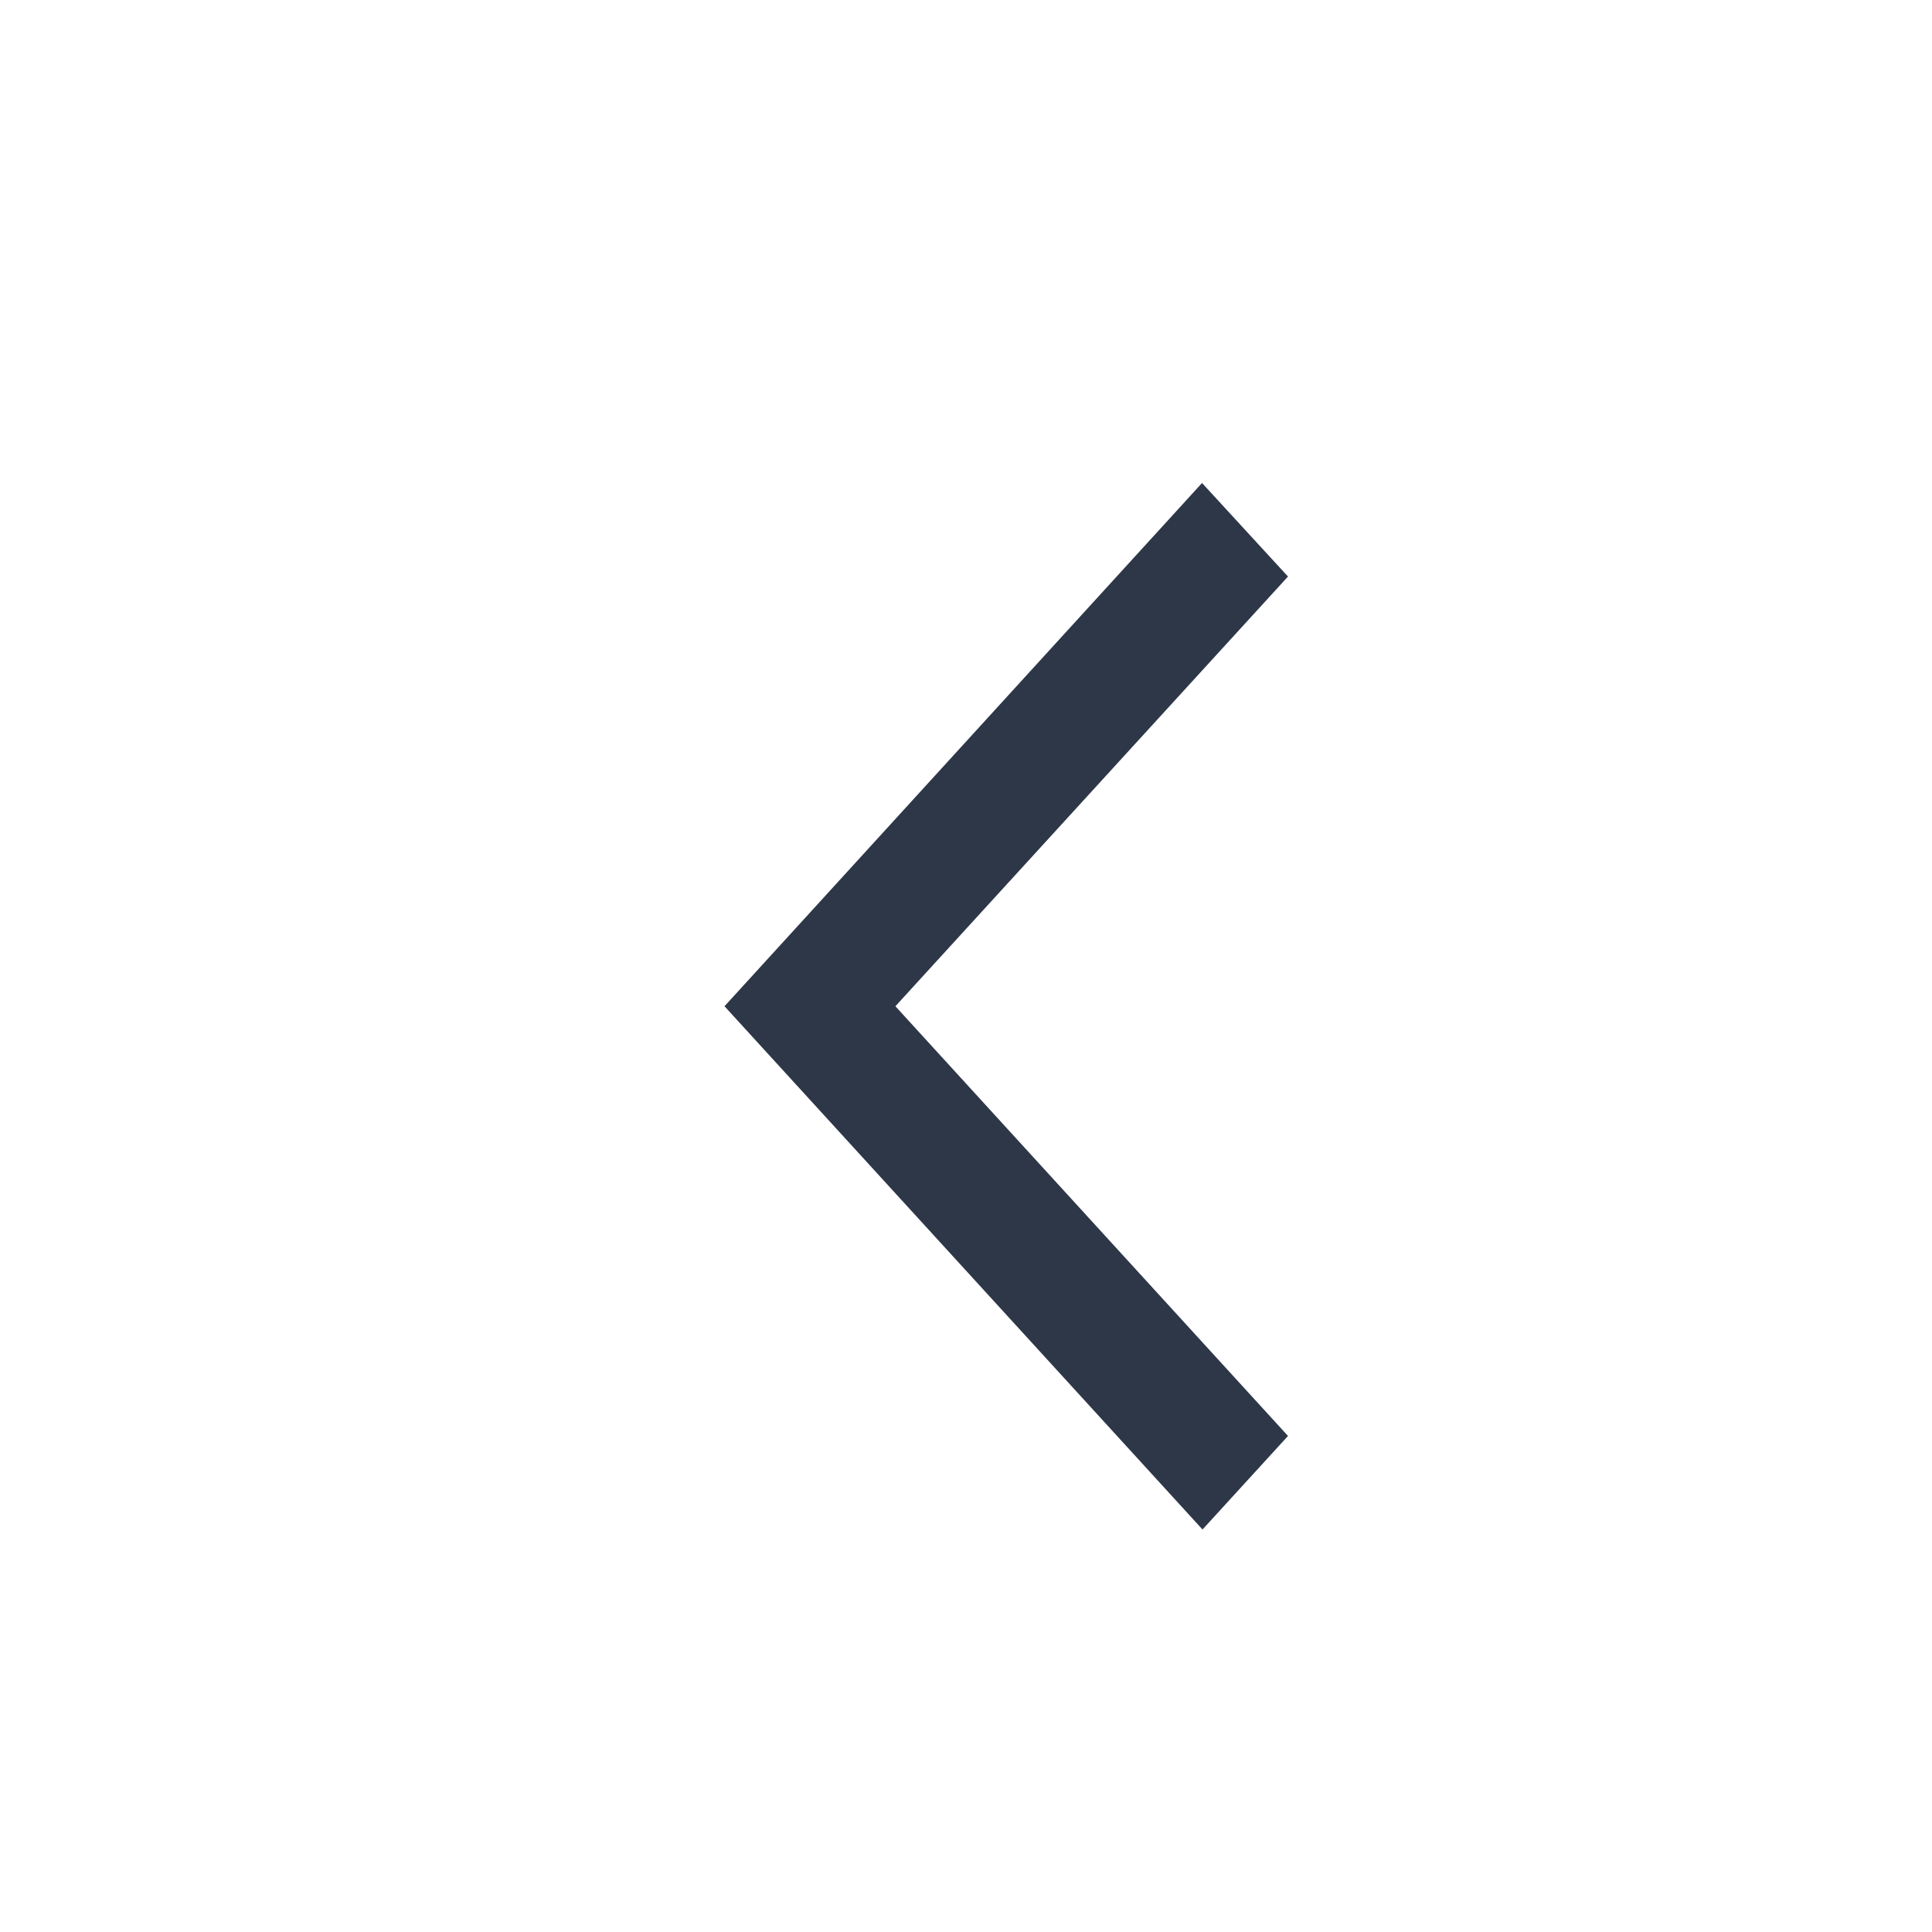 <svg width="24" height="24" viewBox="0 0 24 24" fill="none" xmlns="http://www.w3.org/2000/svg">
<g clip-path="url(#clip0_184_15998)">
<path d="M16 7.162L14.932 6L9 12.5L14.938 19L16 17.838L11.123 12.5L16 7.162Z" fill="#2D3748"/>
</g>
<defs>
<clipPath id="clip0_184_15998">
<rect width="24" height="24" fill="white"/>
</clipPath>
</defs>
</svg>
